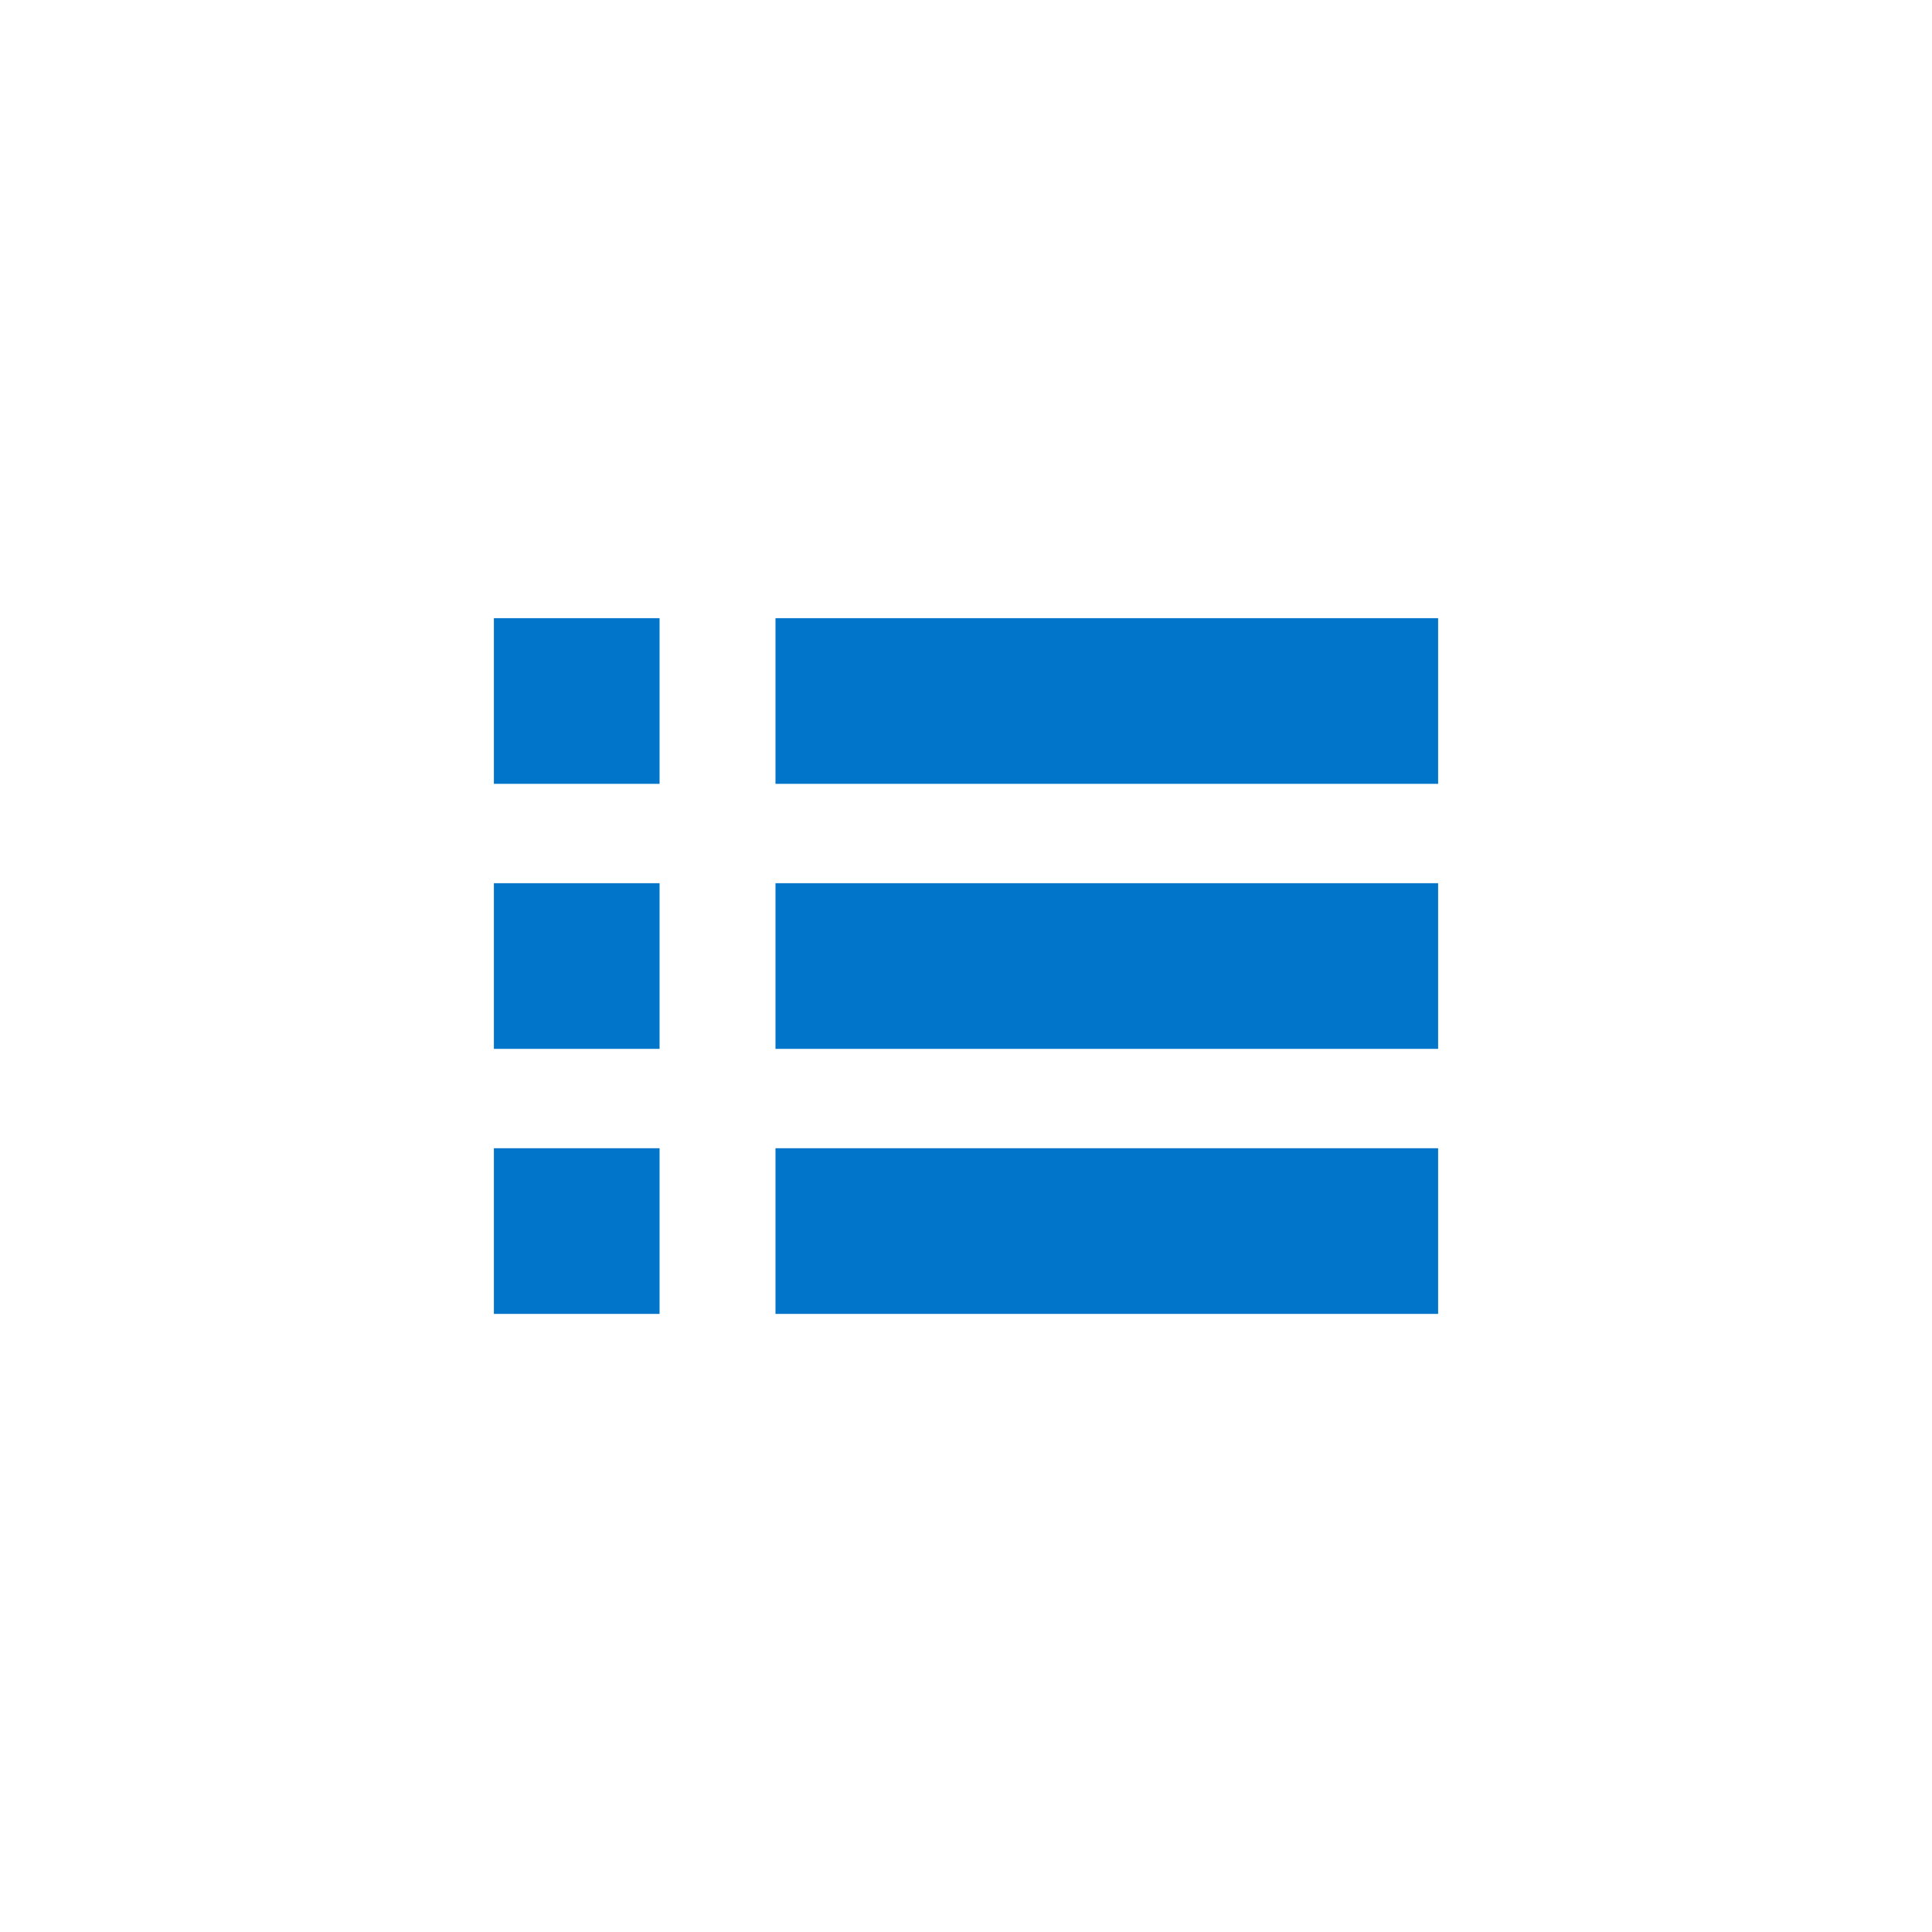 <svg xmlns="http://www.w3.org/2000/svg" viewBox="0 0 266 266">
  <defs>
    <style>
      .cls-1 {
        fill: none;
      }

      .cls-2 {
        fill: #0075c9;
      }
    </style>
  </defs>
  <g id="transparent">
    <g>
      <path class="cls-1" d="M261,133A128,128,0,1,1,133,5,128,128,0,0,1,261,133"/>
      <g>
        <rect class="cls-2" x="68" y="158.09" width="22.81" height="22.81"/>
        <rect class="cls-2" x="68" y="121.6" width="22.81" height="22.81"/>
        <rect class="cls-2" x="68" y="85.11" width="22.81" height="22.81"/>
        <rect class="cls-2" x="106.77" y="158.09" width="91.23" height="22.81"/>
        <rect class="cls-2" x="106.77" y="121.6" width="91.23" height="22.81"/>
        <rect class="cls-2" x="106.77" y="85.11" width="91.23" height="22.81"/>
      </g>
    </g>
  </g>
</svg>
